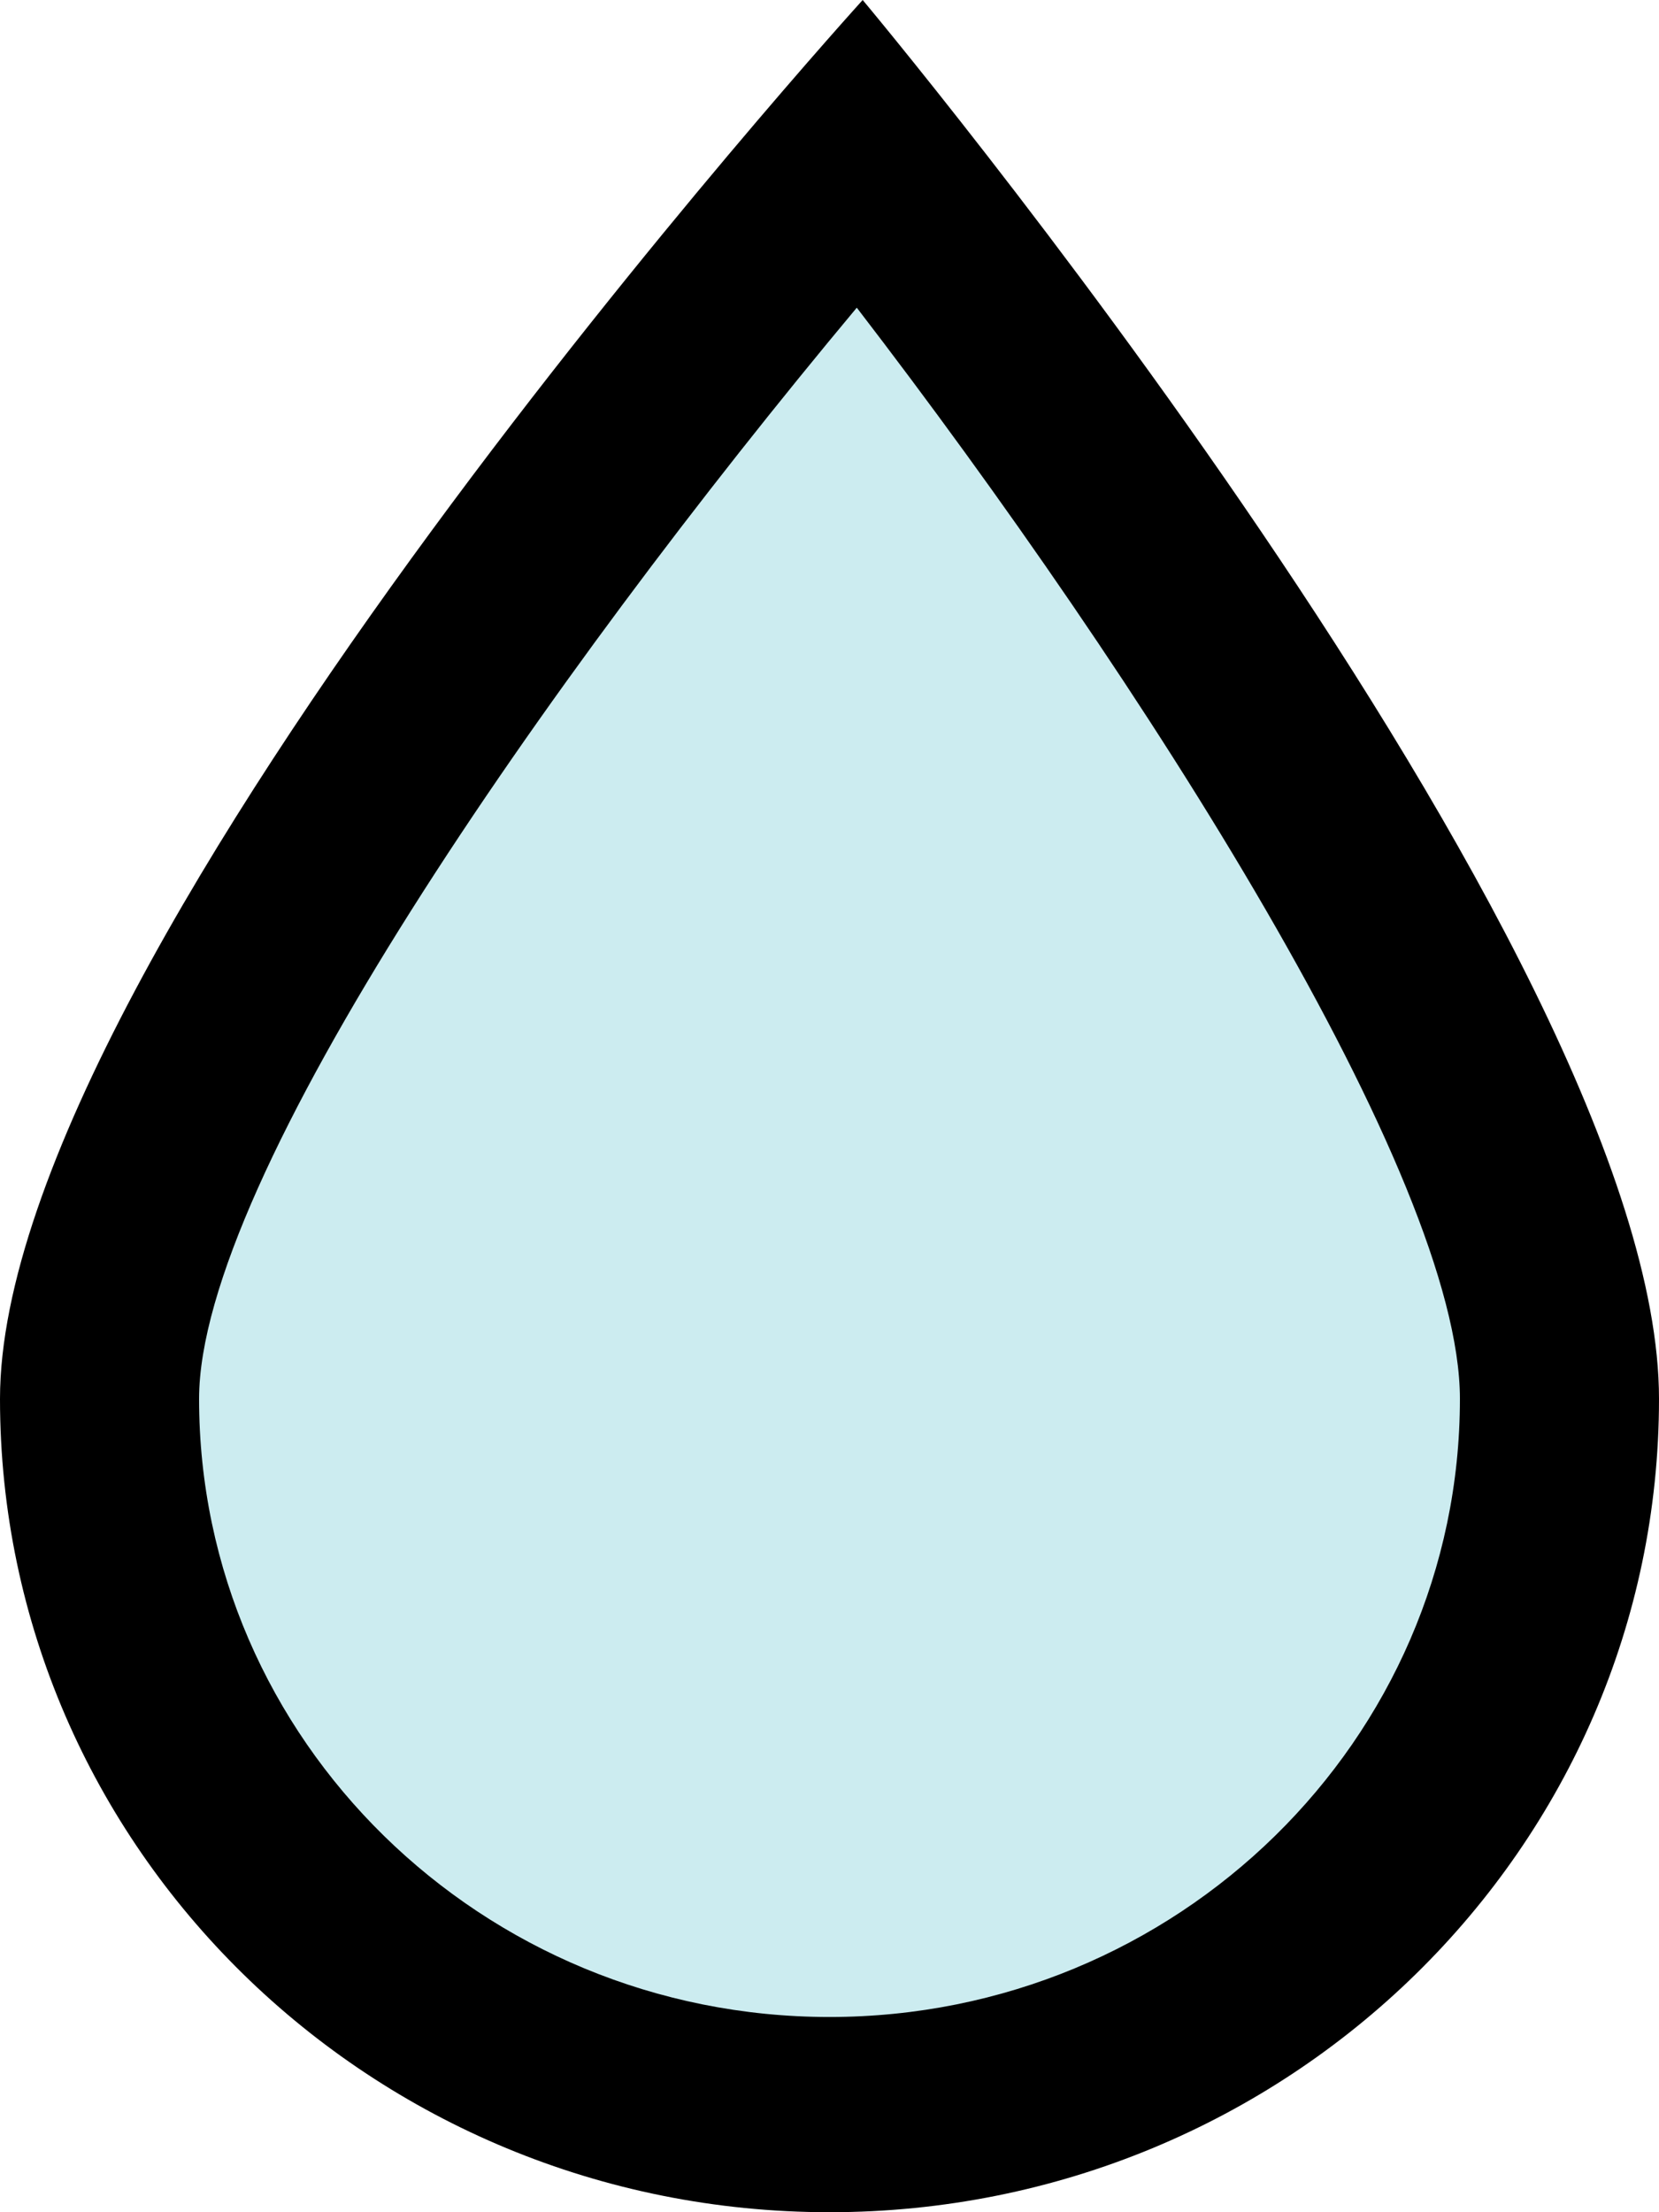 <svg width="9" height="12" viewBox="0 0 9 12" fill="none" xmlns="http://www.w3.org/2000/svg">
<path d="M4.5 11.471C2.315 11.471 0.54 9.731 0.54 7.588C0.54 5.933 3.215 2.502 4.662 0.826C6.005 2.509 8.46 5.929 8.46 7.588C8.46 9.731 6.685 11.471 4.5 11.471Z" fill="#CCECF0"/>
<path d="M4.648 1.669C6.203 3.692 7.92 6.385 7.92 7.588C7.92 9.438 6.386 10.941 4.5 10.941C2.614 10.941 1.08 9.438 1.08 7.588C1.08 6.392 2.959 3.692 4.648 1.669ZM4.68 0C4.68 0 0 5.153 0 7.588C0 10.024 2.016 12 4.5 12C6.984 12 9 10.024 9 7.588C9 5.153 4.68 0 4.68 0Z" fill="black"/>
</svg>
